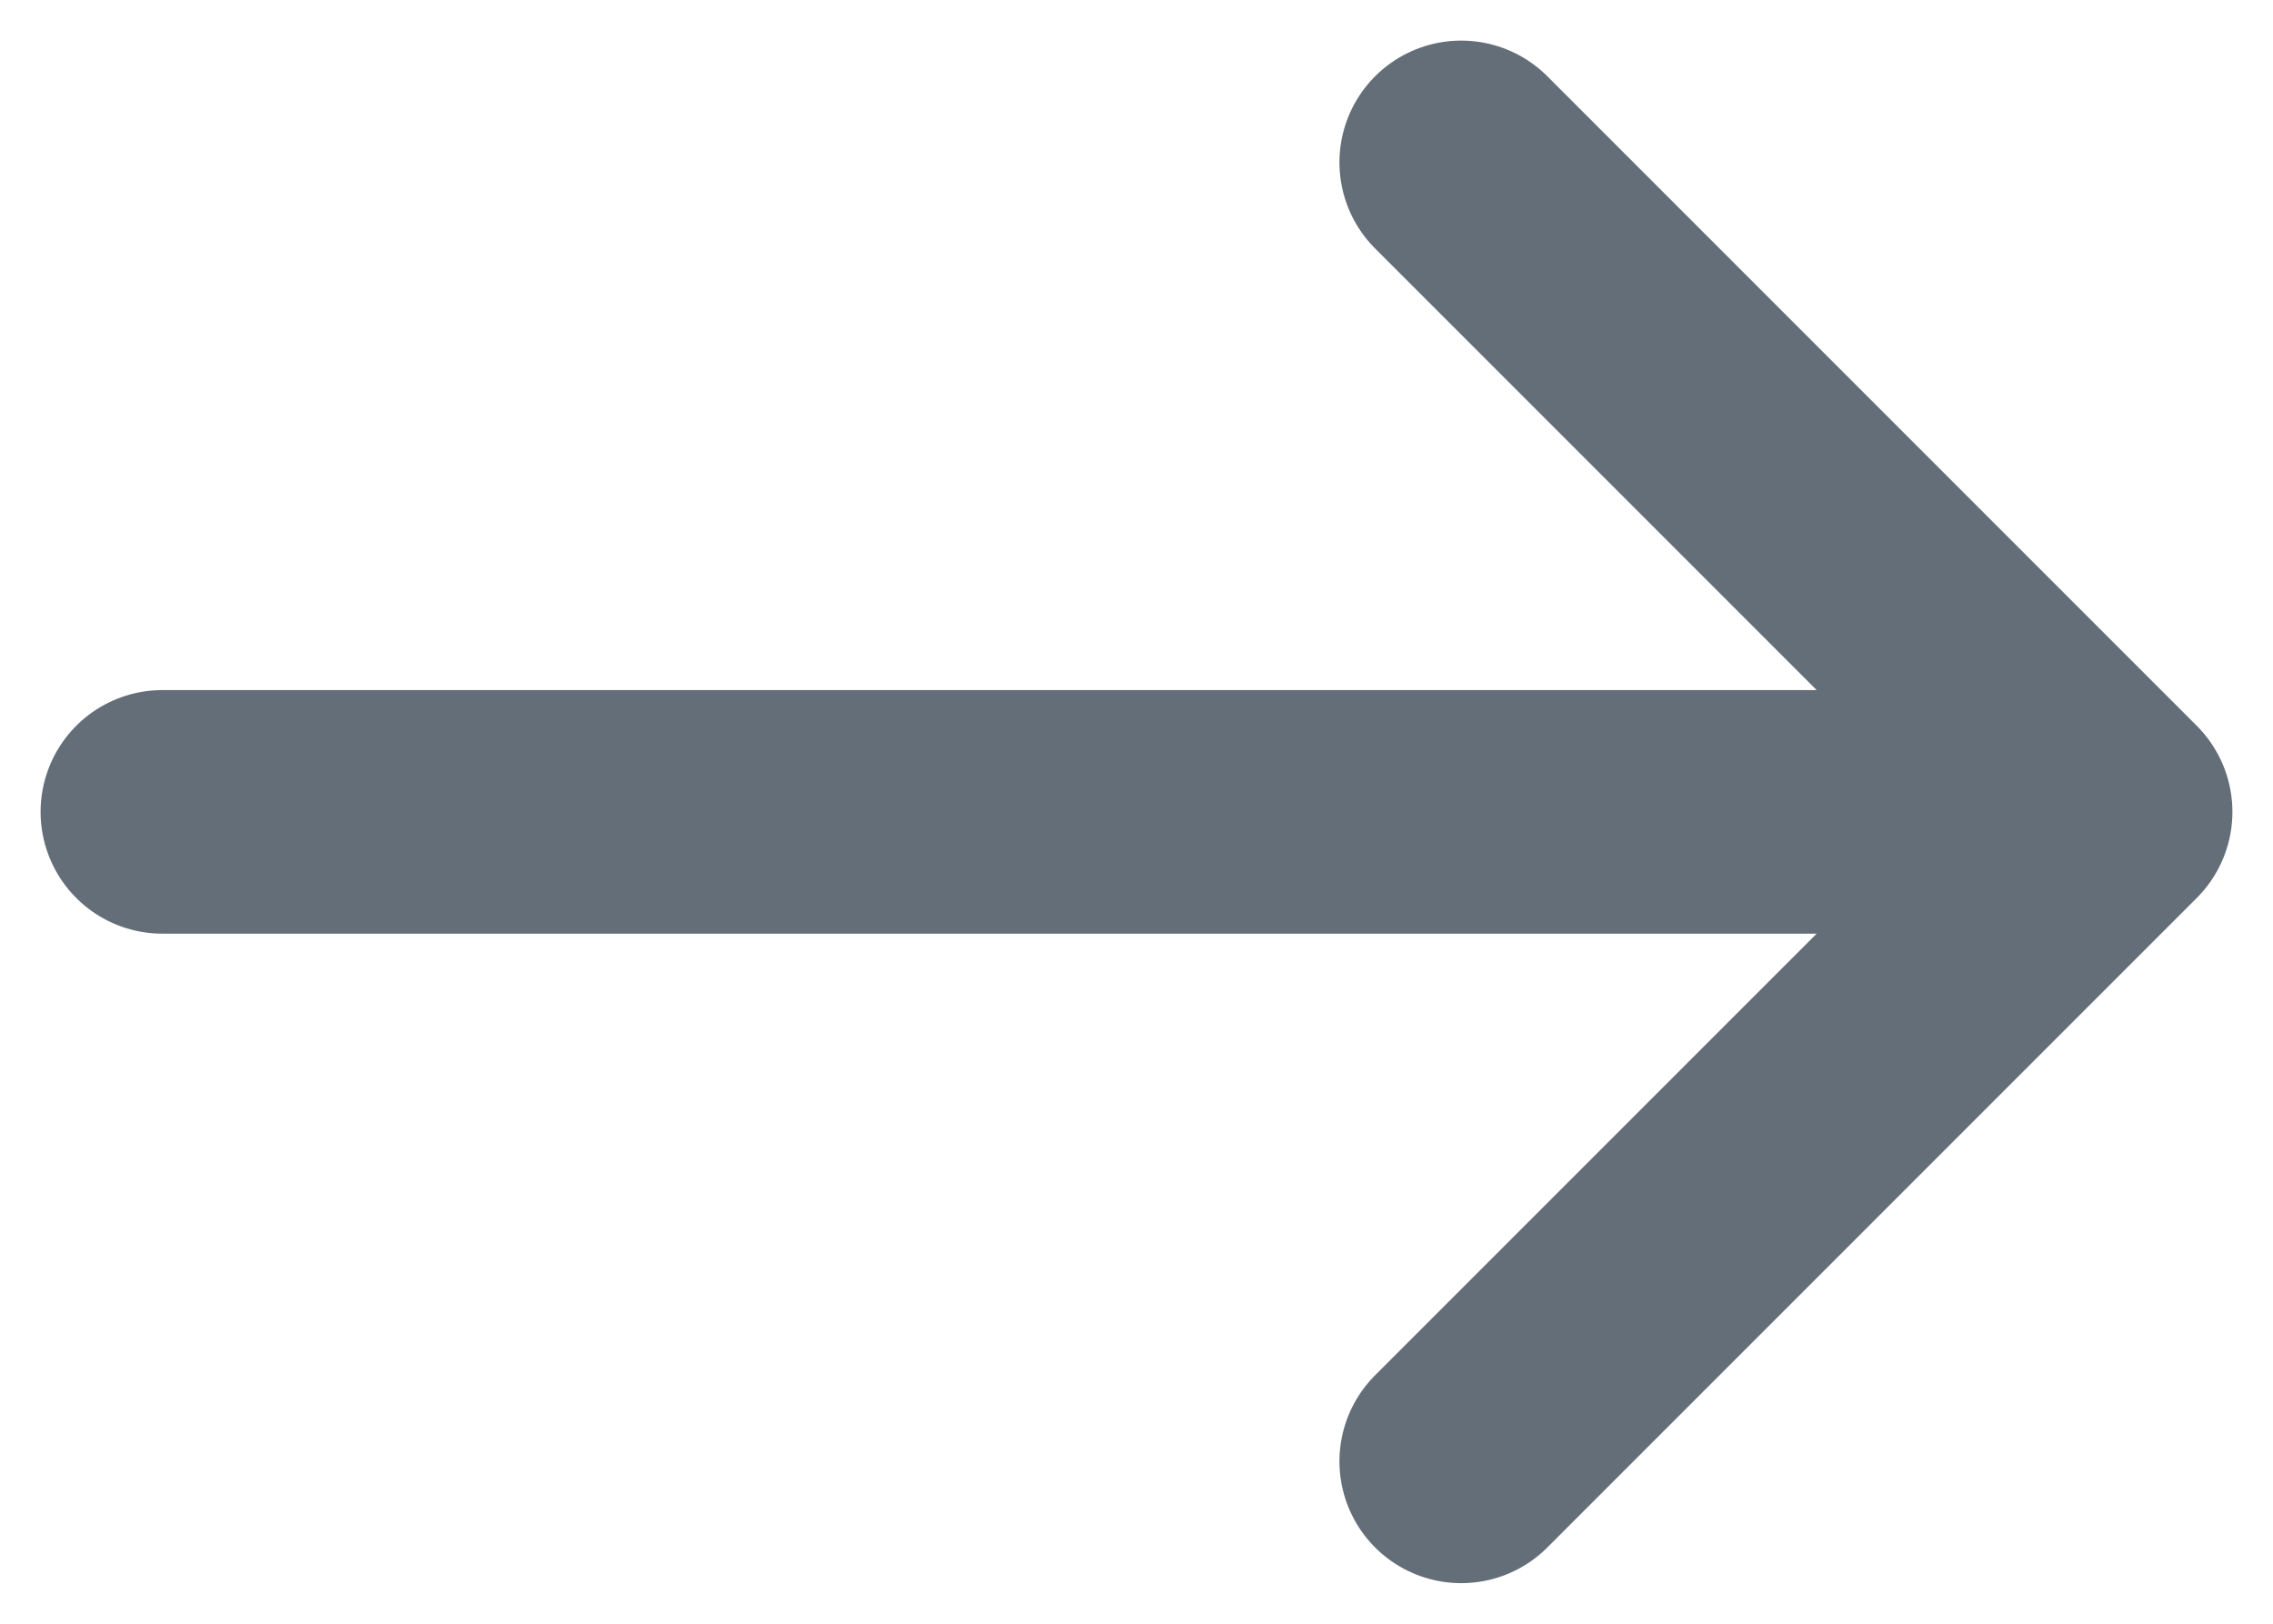 <svg width="14" height="10" viewBox="0 0 14 10" fill="none" xmlns="http://www.w3.org/2000/svg">
<path d="M13 5H1M13 5L9 1M13 5L9 9" stroke="#646E78" stroke-width="1.5" stroke-linecap="round" stroke-linejoin="round"/>
</svg>
